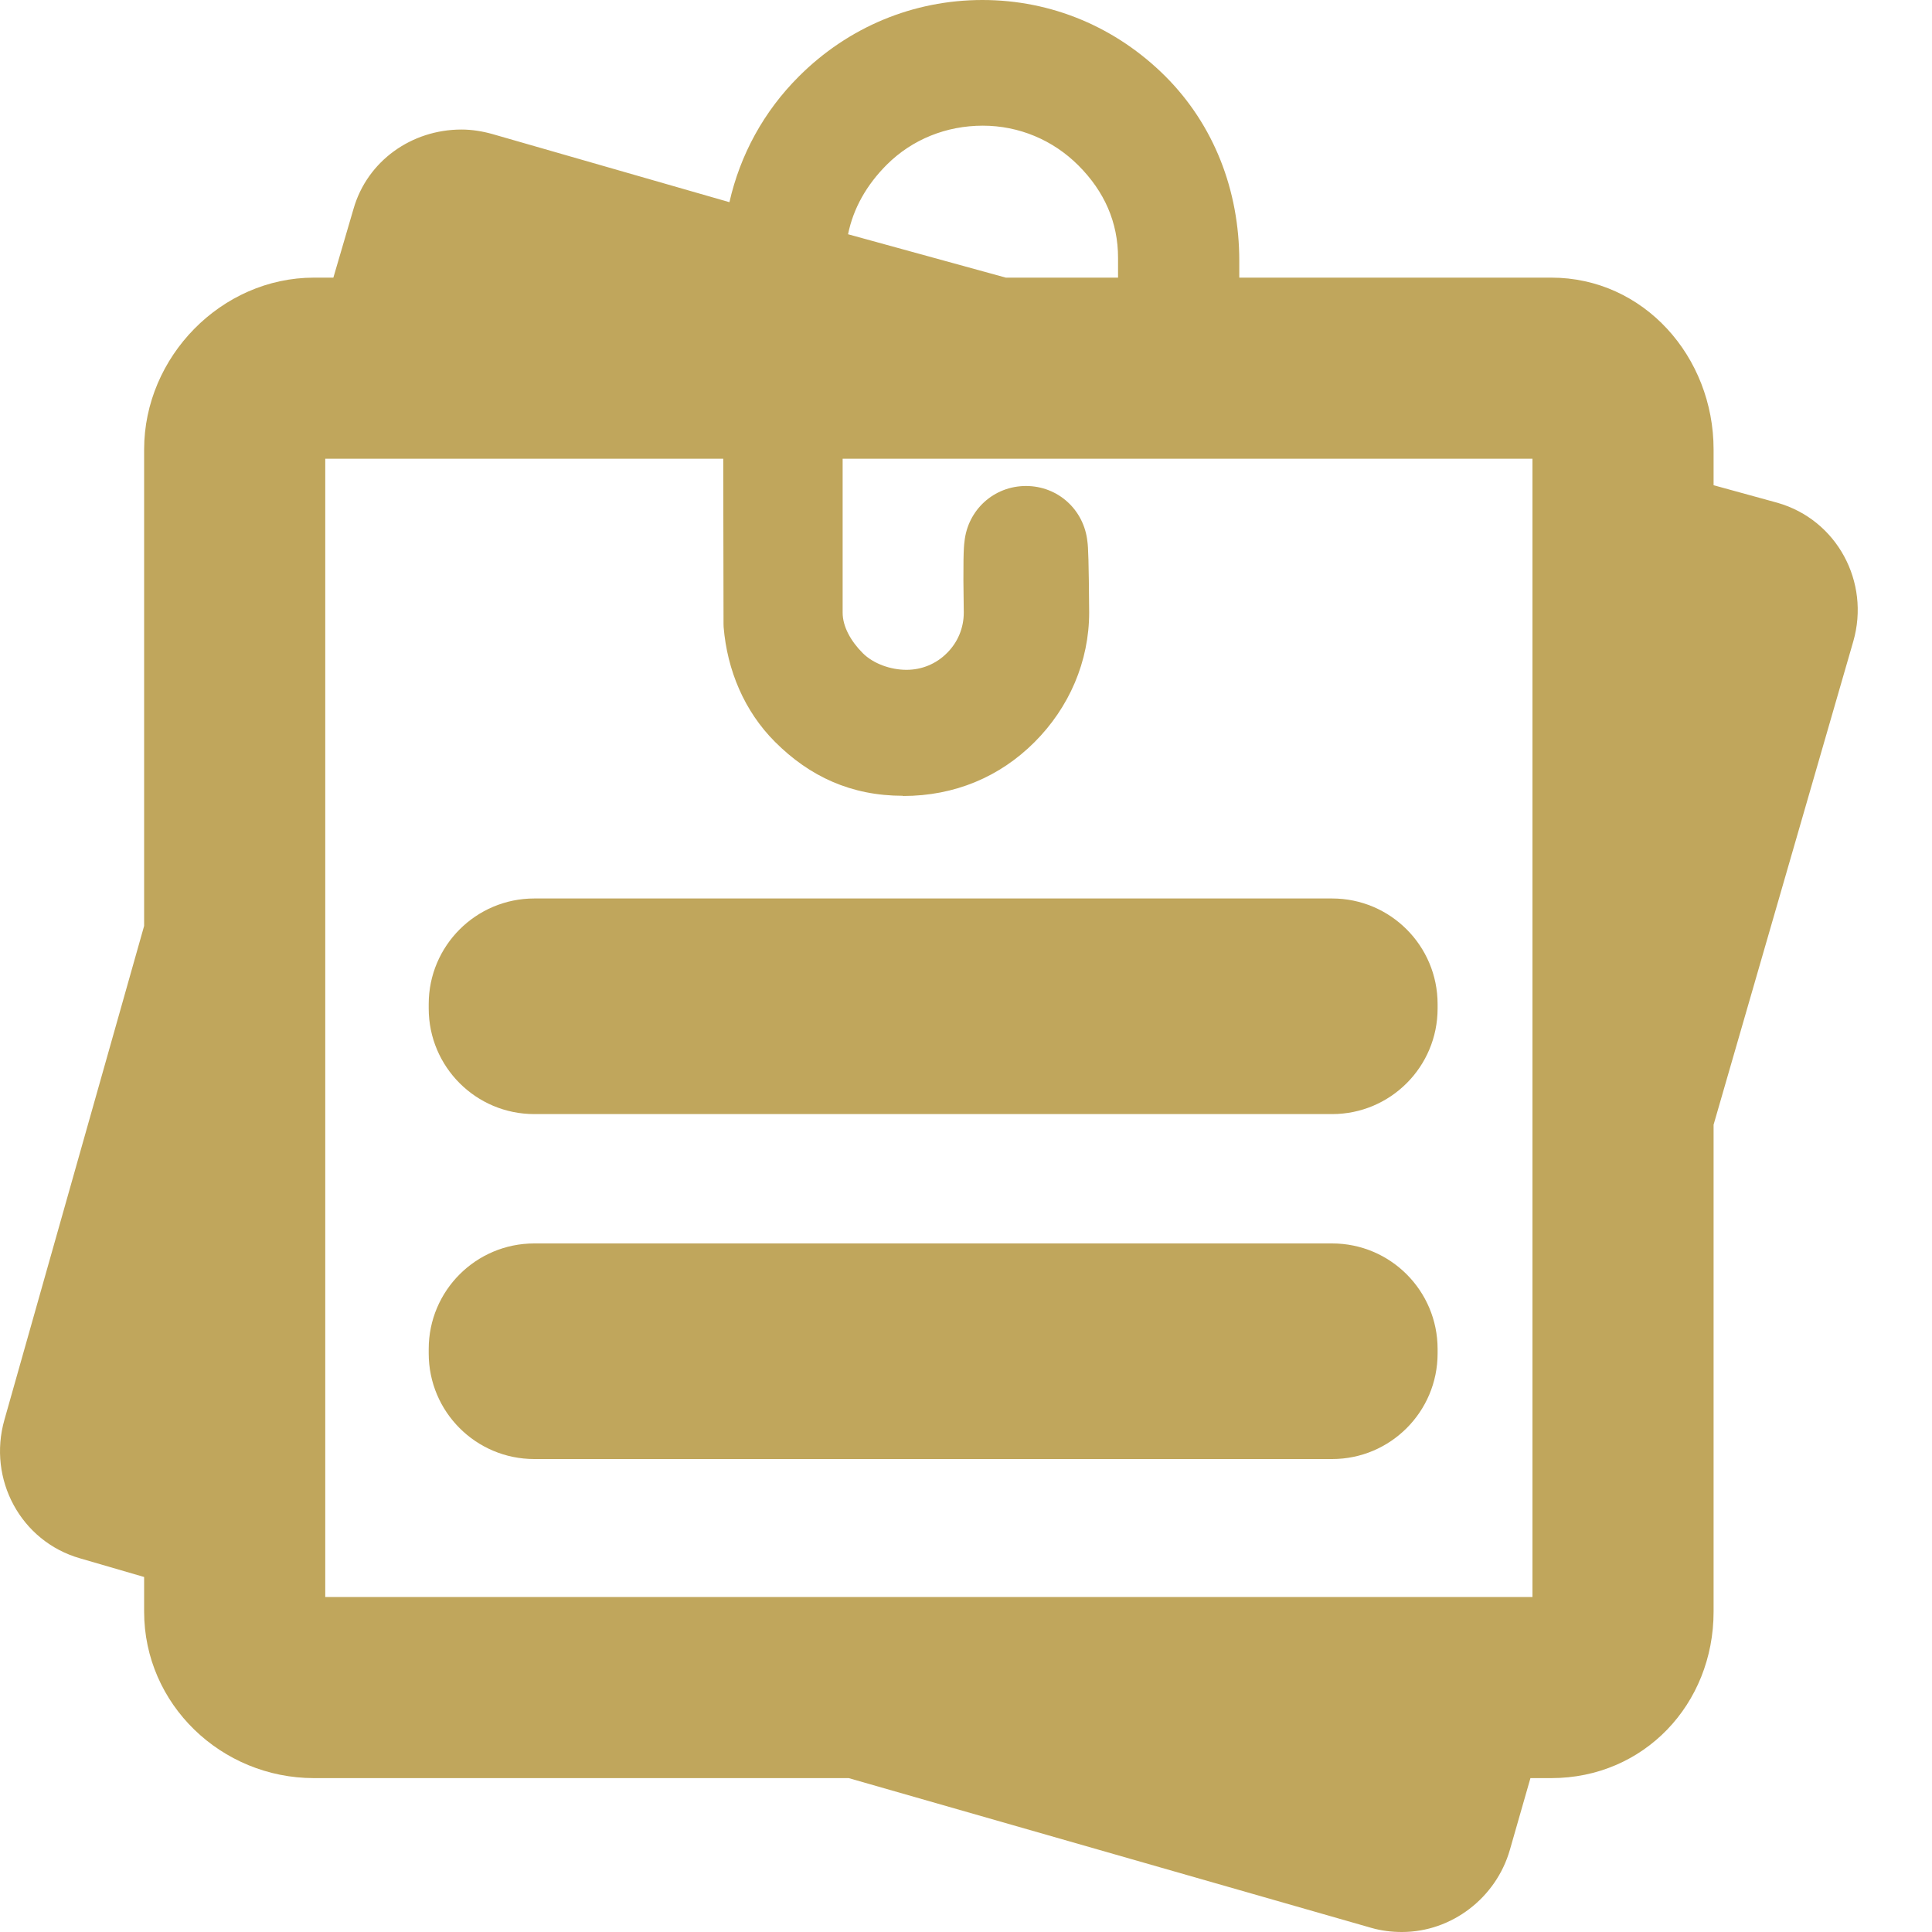 <svg width="20" height="20" viewBox="0 0 20 20" fill="none" xmlns="http://www.w3.org/2000/svg">
<path d="M18.401 5.205L17.739 5.023V4.653C17.739 3.694 17.017 2.874 16.058 2.874H12.829V2.699C12.829 1.971 12.567 1.294 12.065 0.791C11.554 0.281 10.886 0 10.17 0C9.453 0 8.78 0.281 8.27 0.791C7.906 1.154 7.662 1.603 7.551 2.093L5.095 1.387C4.991 1.358 4.884 1.341 4.777 1.341C4.261 1.341 3.802 1.666 3.66 2.161L3.451 2.874H3.251C2.291 2.874 1.492 3.694 1.492 4.653V9.585L0.046 14.697C-0.13 15.312 0.214 15.956 0.829 16.132L1.492 16.325V16.684C1.492 17.643 2.291 18.407 3.251 18.407H8.786L14.195 19.957C14.299 19.987 14.406 20 14.513 20C15.029 20 15.488 19.645 15.63 19.15L15.843 18.407H16.058C17.017 18.407 17.739 17.643 17.739 16.684V11.643L19.185 6.64C19.362 6.025 19.016 5.381 18.401 5.205ZM8.779 2.425C8.833 2.158 8.97 1.915 9.18 1.705C9.444 1.442 9.797 1.301 10.174 1.301C10.548 1.301 10.9 1.449 11.163 1.712C11.432 1.981 11.574 2.3 11.574 2.669L11.574 2.874H10.412L8.779 2.425ZM3.367 4.749H7.487L7.49 6.461L7.491 6.492C7.528 6.938 7.705 7.362 8.023 7.68C8.382 8.039 8.812 8.238 9.348 8.238V8.24C9.883 8.24 10.35 8.042 10.709 7.683C11.068 7.324 11.275 6.848 11.275 6.339C11.271 5.809 11.265 5.662 11.257 5.608C11.223 5.278 10.953 5.031 10.621 5.031C10.288 5.031 10.017 5.279 9.984 5.609C9.976 5.663 9.968 5.809 9.977 6.341C9.977 6.499 9.916 6.648 9.803 6.76C9.691 6.873 9.542 6.934 9.384 6.934C9.218 6.934 9.04 6.87 8.931 6.761C8.808 6.638 8.723 6.486 8.723 6.343V4.749H15.864V16.532H3.367L3.367 4.749Z" fill="#C0A65C"/>
<path d="M14.882 10.394C14.882 9.791 14.393 9.301 13.79 9.301H5.531C4.927 9.301 4.438 9.791 4.438 10.394V10.44C4.438 11.044 4.927 11.533 5.531 11.533H13.79C14.393 11.533 14.882 11.044 14.882 10.44V10.394Z" fill="#C0A65C"/>
<path d="M14.882 13.965C14.882 13.361 14.393 12.872 13.79 12.872H5.531C4.927 12.872 4.438 13.361 4.438 13.965V14.011C4.438 14.615 4.927 15.104 5.531 15.104H13.79C14.393 15.104 14.882 14.614 14.882 14.011V13.965Z" fill="#C0A65C"/>
</svg>
